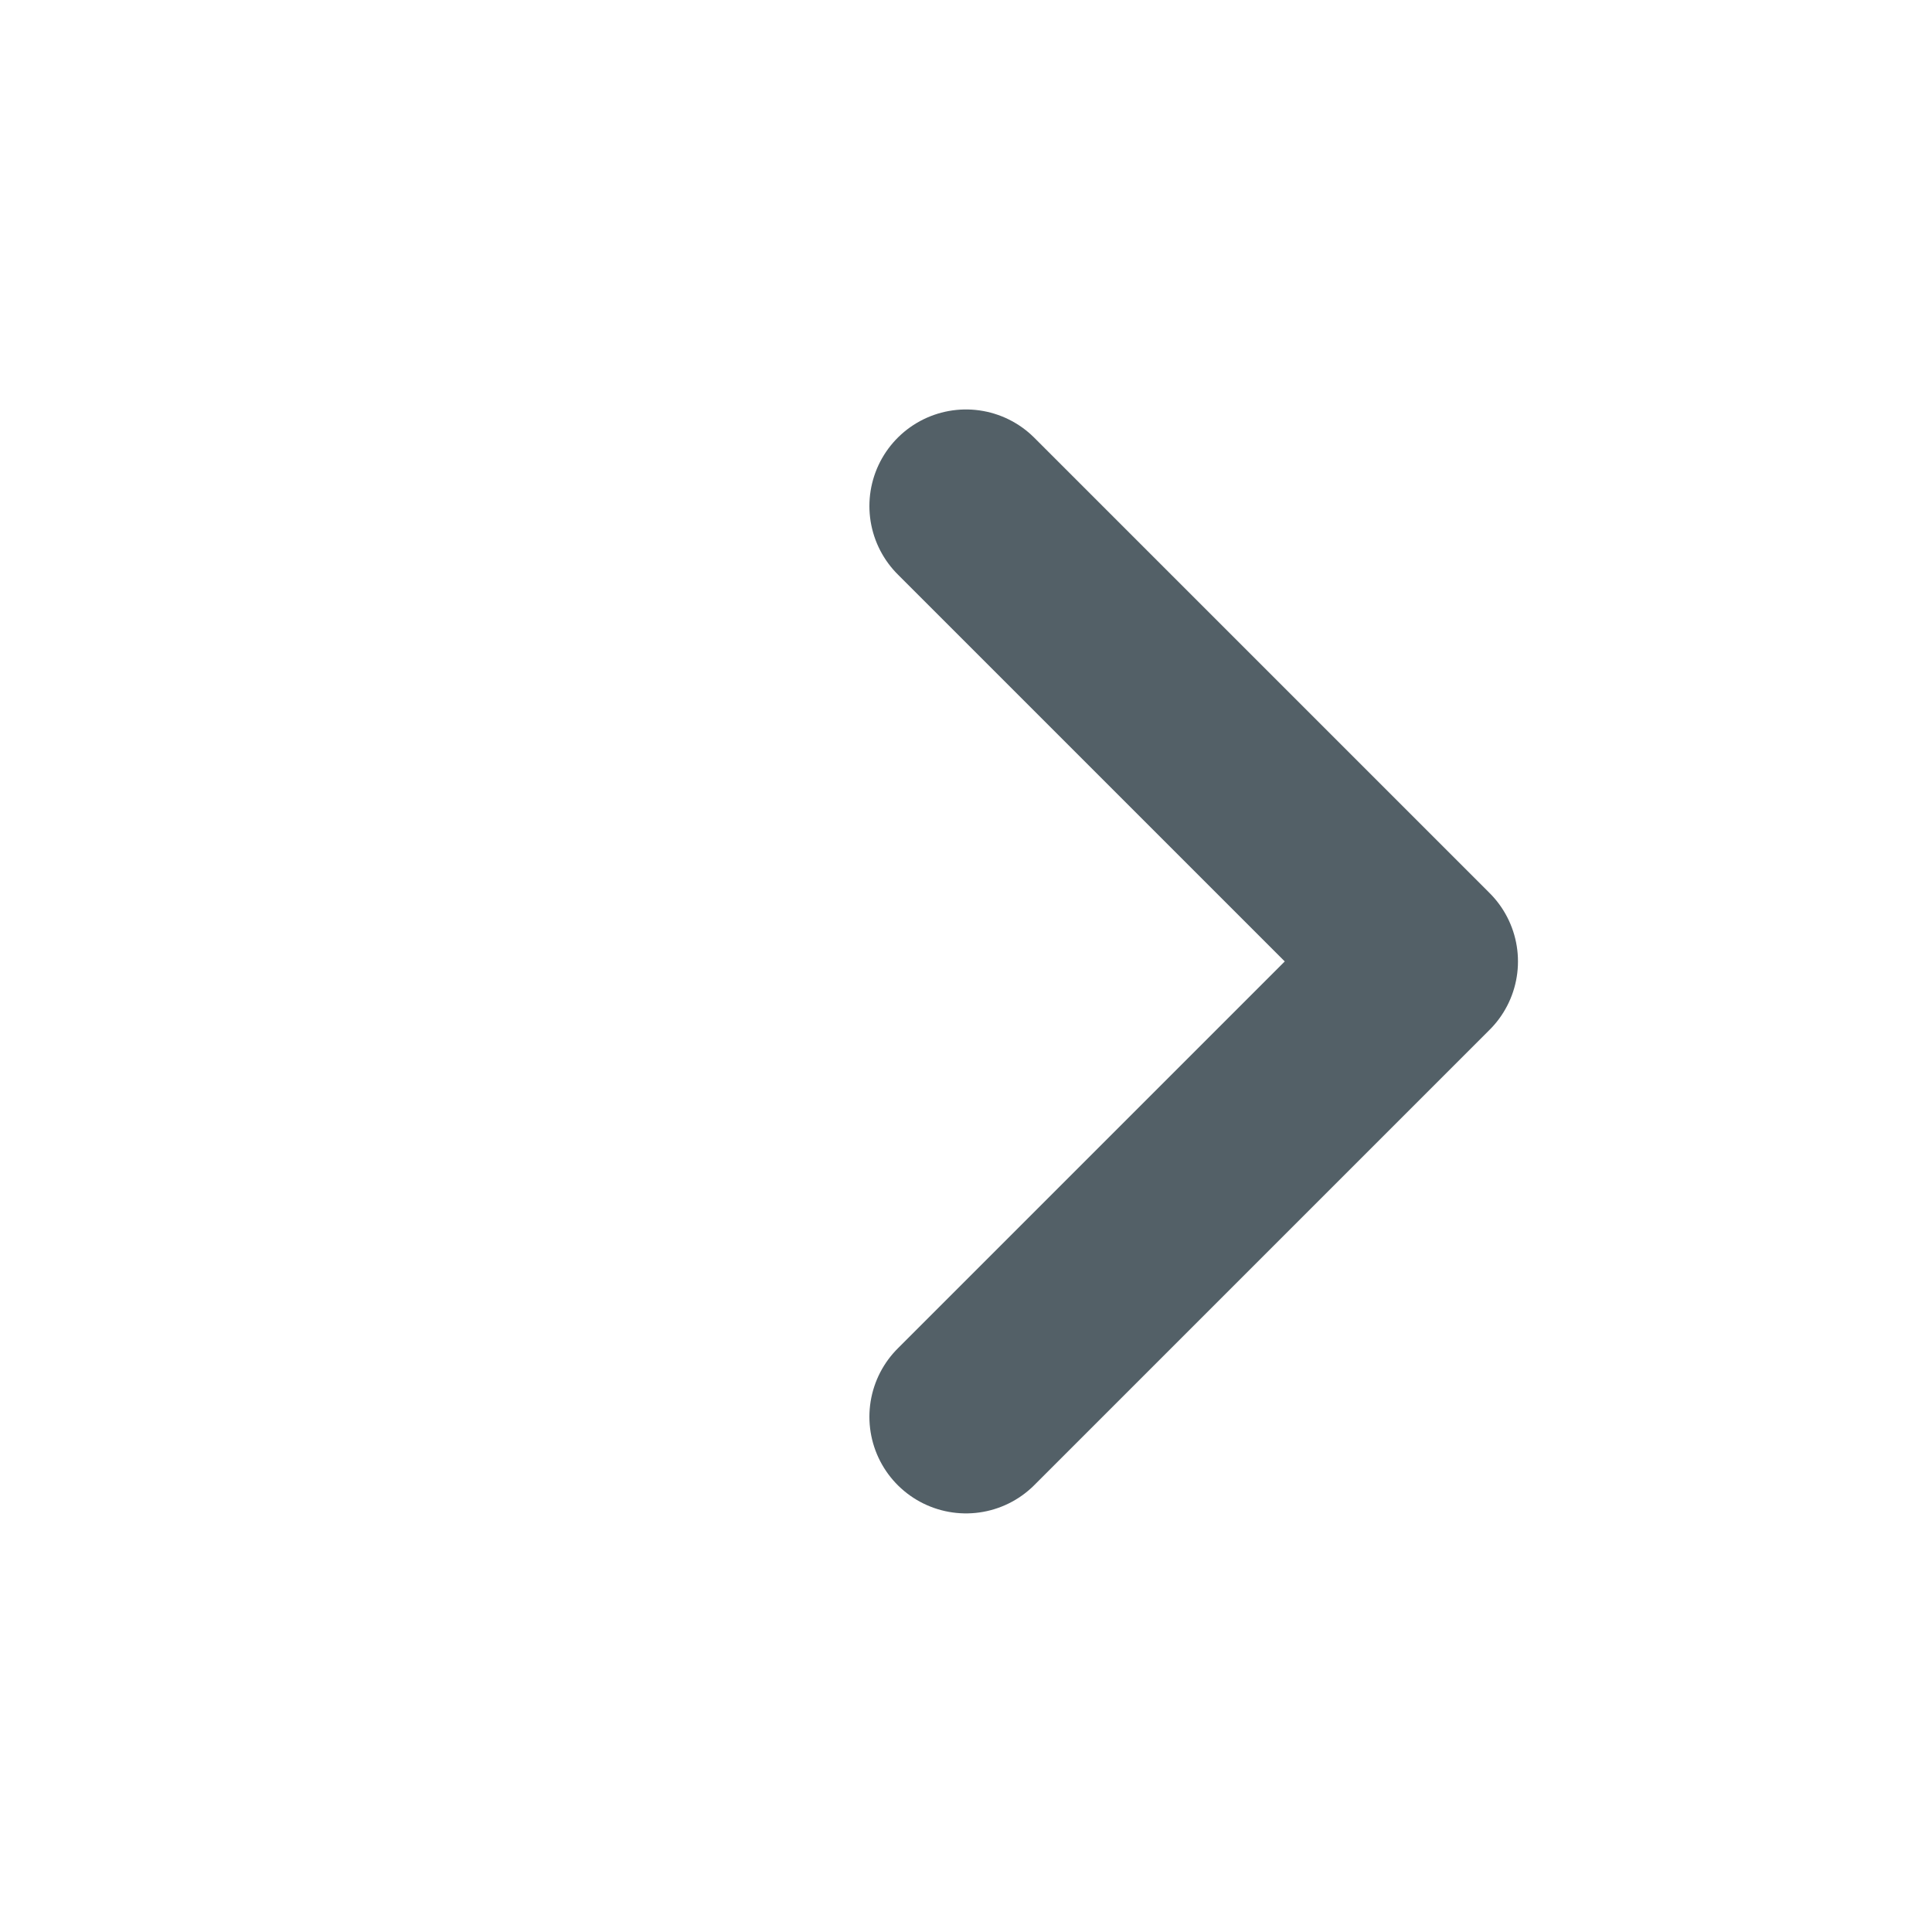 <svg width="30" height="30" viewBox="0 0 30 30" fill="none" xmlns="http://www.w3.org/2000/svg">
<path d="M15 22L22.071 14.929L15 7.858" stroke="#536067" stroke-width="3" stroke-linecap="round" stroke-linejoin="round"/>
</svg>
